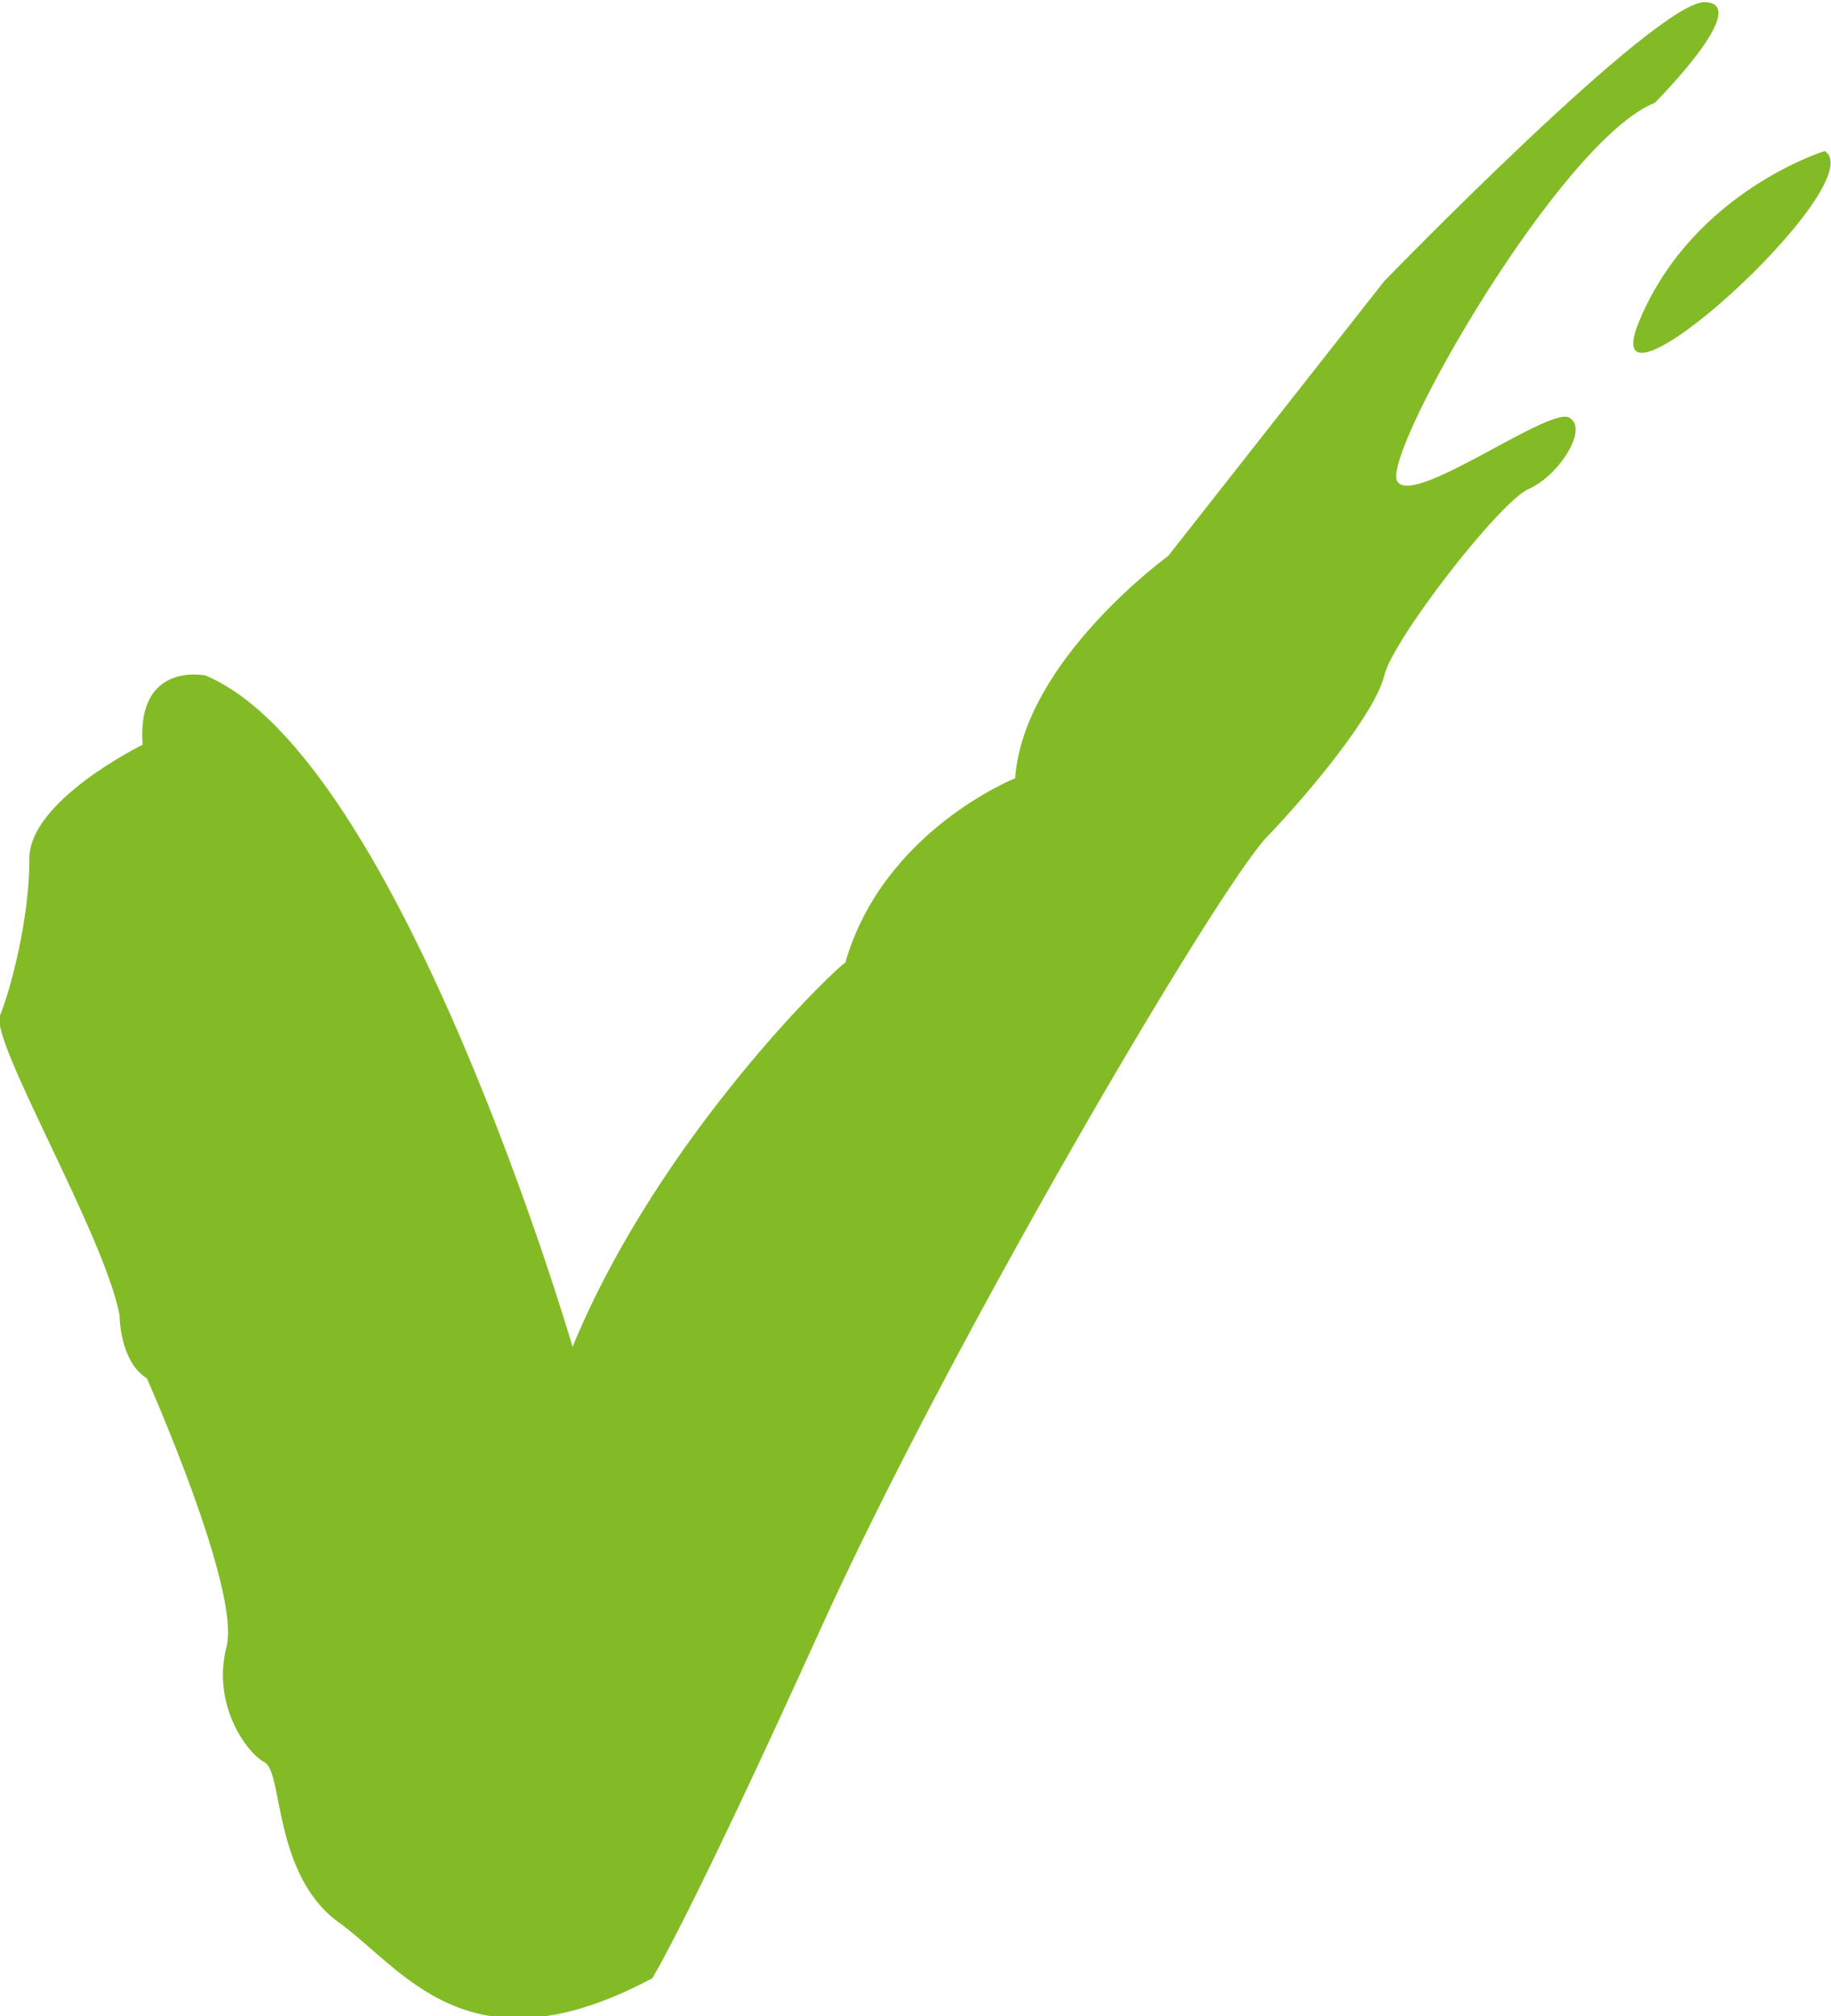 <?xml version="1.0" encoding="utf-8"?>
<!-- Generator: Adobe Illustrator 18.1.1, SVG Export Plug-In . SVG Version: 6.00 Build 0)  -->
<svg version="1.1" id="Layer_1" xmlns="http://www.w3.org/2000/svg" xmlns:xlink="http://www.w3.org/1999/xlink" x="0px" y="0px"
	 viewBox="0 0 87.3 96.1" enable-background="new 0 0 87.3 96.1" xml:space="preserve">
<g>
	<path fill="#83BB26" d="M27.3,64.2c0,0-8.2-28.1-17.5-32c0,0-3.3-0.7-3,3.3c0,0-5.5,2.7-5.4,5.5c0,2.8-0.9,6.2-1.4,7.4
		S5,58.9,5.7,62.7c0,0,0,2.2,1.3,3c0,0,4.5,10.1,3.8,12.8s0.9,5,1.8,5.5c0.9,0.4,0.4,5.3,3.5,7.6c3.1,2.2,6.2,7.4,15,2.7
		c0,0,1.7-2.7,8-16.6s19-35.4,21.3-37.8s5.2-6,5.6-7.7s5.5-8.3,6.9-8.9c1.4-0.6,2.9-2.9,1.9-3.4s-7.6,4.4-8.2,3
		c-0.6-1.5,7.8-16.2,12.3-18c0,0,4.7-4.7,2.4-4.8c-2.3-0.1-15.3,13.3-15.3,13.3L55.7,26.5c0,0-6.9,5-7.3,10.6c0,0-6.3,2.5-8.1,8.8
		C40.2,45.8,31.5,54,27.3,64.2z"/>
	<path fill="#83BB26" d="M87,7.2c0,0-6.2,1.9-8.8,8C75.6,21.2,89.4,8.7,87,7.2z"/>
</g>
</svg>
